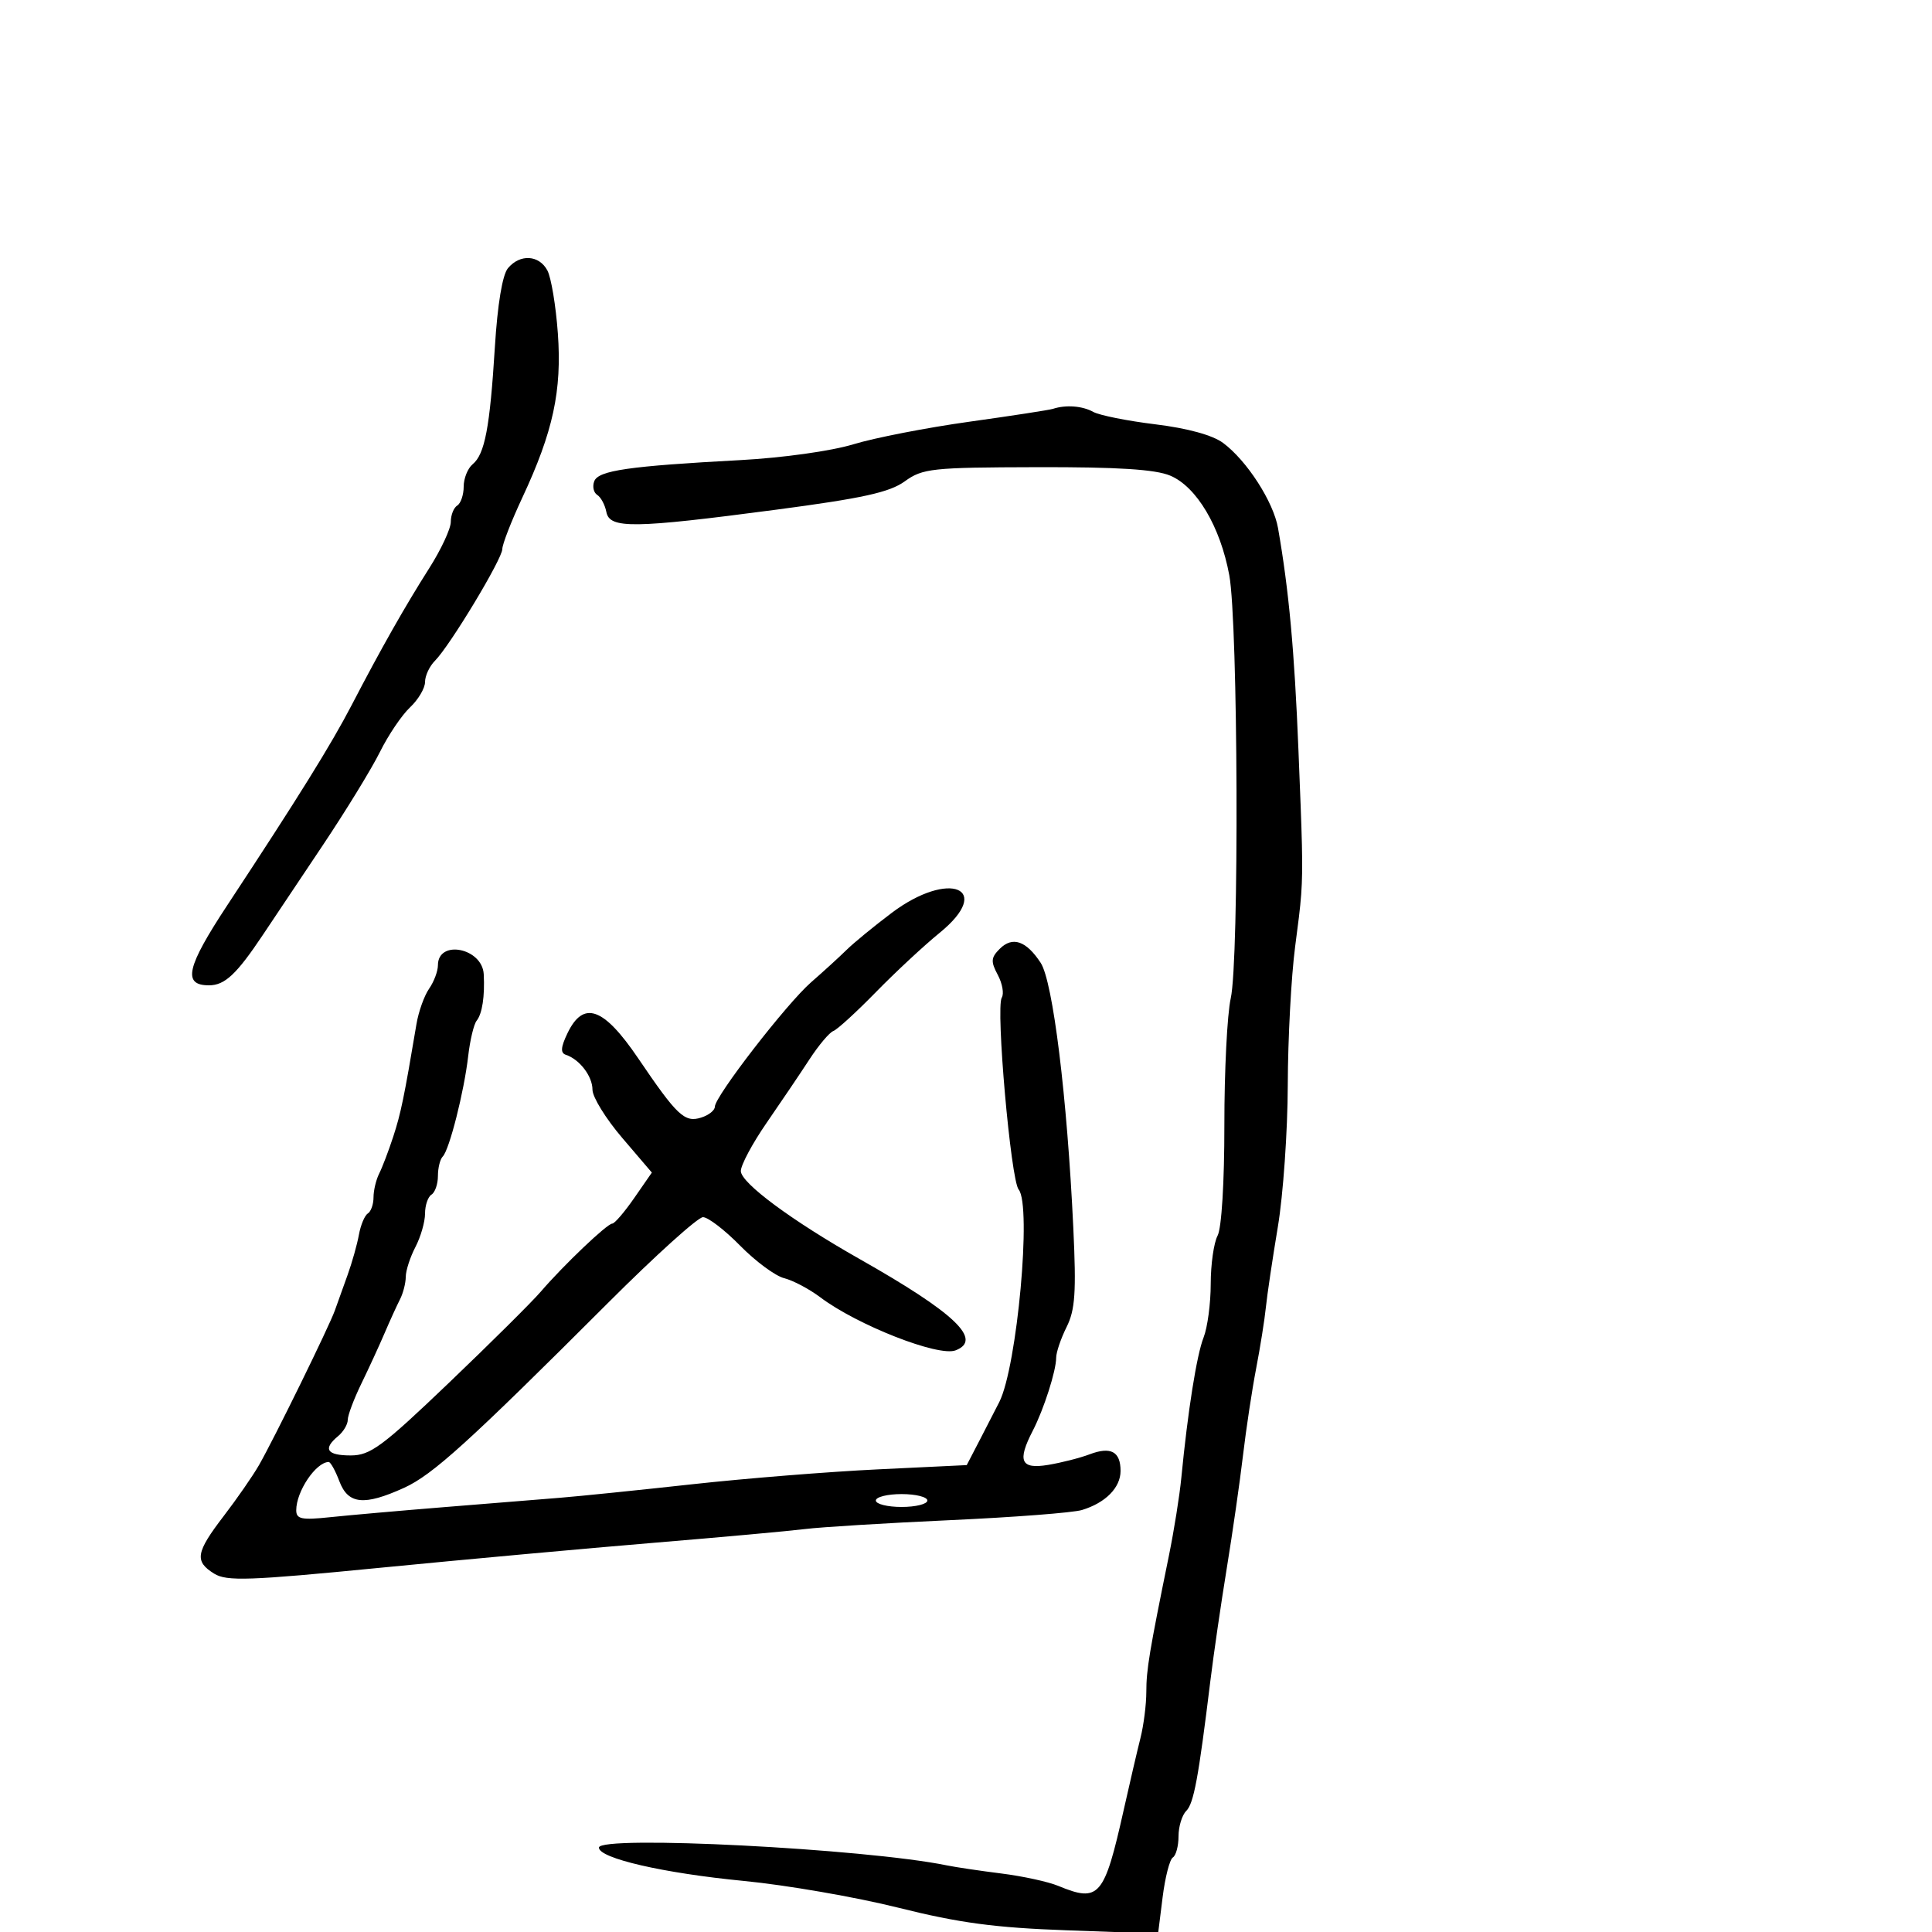 <svg xmlns="http://www.w3.org/2000/svg" width="300" height="300" viewBox="0 0 300 300" version="1.1">
  <defs/>
  <path d="M138.466,141.75 C147.399,135.024 154.396,137.936 145.907,144.848 C143.483,146.821 139.025,150.969 136,154.065 C132.975,157.161 130.005,159.875 129.399,160.097 C128.794,160.319 127.125,162.3 125.691,164.5 C124.256,166.7 121.264,171.133 119.041,174.351 C116.819,177.569 115.017,180.944 115.038,181.851 C115.081,183.713 122.965,189.549 133.478,195.5 C148.291,203.885 152.657,208.043 148.374,209.687 C145.713,210.708 133.104,205.761 127.387,201.453 C125.674,200.162 123.148,198.824 121.772,198.479 C120.396,198.134 117.316,195.86 114.927,193.425 C112.538,190.991 109.942,189 109.158,189 C108.374,189 101.768,194.963 94.477,202.25 C72.755,223.963 67.184,229.014 62.733,231.034 C56.525,233.853 54.052,233.598 52.694,230 C52.071,228.35 51.323,227.007 51.031,227.015 C49.033,227.073 46,231.59 46,234.506 C46,235.886 46.828,236.057 51.25,235.59 C54.138,235.285 62.125,234.581 69,234.025 C75.875,233.469 83.975,232.814 87,232.57 C90.025,232.325 99.25,231.382 107.5,230.474 C115.75,229.566 128.713,228.525 136.307,228.162 L150.114,227.5 L152.19,223.5 C153.331,221.3 154.673,218.69 155.172,217.7 C157.942,212.204 160.223,187.18 158.178,184.713 C156.953,183.236 154.595,156.465 155.553,154.914 C155.929,154.307 155.65,152.714 154.933,151.375 C153.825,149.304 153.87,148.701 155.238,147.334 C157.22,145.352 159.351,146.079 161.594,149.504 C163.499,152.41 165.705,170.324 166.663,190.661 C167.135,200.681 166.951,203.392 165.618,206.064 C164.728,207.848 164,209.994 164,210.833 C164,212.86 162.08,218.851 160.373,222.154 C157.926,226.885 158.502,228.173 162.75,227.47 C164.813,227.128 167.71,226.389 169.19,225.828 C172.483,224.578 174,225.391 174,228.404 C174,231.003 171.665,233.365 168,234.475 C166.625,234.892 157.4,235.601 147.5,236.051 C137.6,236.501 127.475,237.122 125,237.43 C122.525,237.738 111.95,238.7 101.5,239.566 C91.05,240.432 71.925,242.178 59,243.446 C38.642,245.443 35.199,245.564 33.25,244.352 C30.171,242.438 30.399,241.072 34.749,235.394 C36.812,232.702 39.273,229.15 40.218,227.5 C42.559,223.415 51.115,205.975 51.992,203.5 C52.382,202.4 53.27,199.925 53.965,198 C54.66,196.075 55.454,193.257 55.73,191.738 C56.005,190.219 56.629,188.729 57.115,188.429 C57.602,188.128 58,187.002 58,185.927 C58,184.852 58.395,183.191 58.877,182.236 C59.36,181.281 60.343,178.7 61.062,176.5 C62.245,172.882 62.745,170.459 64.672,159 C64.996,157.075 65.877,154.612 66.63,153.527 C67.384,152.443 68,150.803 68,149.884 C68,145.835 74.902,147.194 75.115,151.285 C75.294,154.716 74.882,157.403 74.01,158.5 C73.572,159.05 72.983,161.525 72.699,164 C72.069,169.497 69.772,178.562 68.749,179.584 C68.337,179.996 68,181.357 68,182.608 C68,183.859 67.55,185.16 67,185.5 C66.45,185.84 66,187.165 66,188.445 C66,189.724 65.328,192.06 64.506,193.636 C63.685,195.211 63.01,197.294 63.006,198.264 C63.003,199.234 62.6,200.809 62.111,201.764 C61.622,202.719 60.548,205.075 59.724,207 C58.901,208.925 57.276,212.455 56.114,214.845 C54.951,217.234 54,219.766 54,220.472 C54,221.178 53.325,222.315 52.5,223 C50.094,224.997 50.748,226 54.457,226 C57.498,226 59.332,224.645 69.682,214.75 C76.154,208.563 82.586,202.179 83.975,200.564 C87.529,196.432 94.285,190 95.07,190 C95.432,190 96.964,188.217 98.474,186.038 L101.219,182.076 L96.61,176.68 C94.074,173.712 92,170.353 92,169.214 C92,167.118 90.007,164.502 87.867,163.789 C87.008,163.503 87.073,162.619 88.113,160.45 C90.585,155.293 93.716,156.398 99.088,164.321 C105.162,173.278 106.307,174.355 108.888,173.535 C110.05,173.167 111,172.412 111,171.858 C111,170.252 122.159,155.825 125.961,152.514 C127.865,150.856 130.337,148.6 131.454,147.5 C132.571,146.4 135.726,143.813 138.466,141.75 Z M163.5,63.485 C165.507,62.828 168.068,63.023 169.764,63.961 C170.719,64.49 175.062,65.358 179.416,65.89 C184.398,66.499 188.29,67.568 189.916,68.775 C193.605,71.511 197.735,77.912 198.451,82 C200.138,91.635 201.001,101.025 201.623,116.5 C202.172,130.147 202.366,134.529 202.048,138.873 C201.883,141.144 201.577,143.405 201.11,146.974 C200.499,151.634 199.984,161.309 199.965,168.474 C199.945,175.638 199.252,185.55 198.424,190.5 C197.597,195.45 196.76,201.075 196.564,203 C196.369,204.925 195.688,209.2 195.053,212.5 C194.417,215.8 193.498,221.875 193.011,226 C192.524,230.125 191.392,238 190.495,243.5 C189.598,249 188.451,256.875 187.946,261 C186.094,276.122 185.369,280.031 184.197,281.203 C183.539,281.861 183,283.633 183,285.141 C183,286.649 182.603,288.128 182.117,288.428 C181.631,288.728 180.917,291.51 180.53,294.61 L179.825,300.247 L165.663,299.737 C154.487,299.335 148.969,298.596 139.5,296.23 C132.9,294.581 122.1,292.71 115.5,292.071 C103.029,290.865 93,288.557 93,286.894 C93,284.943 134.297,287.051 147,289.651 C148.375,289.932 152.2,290.502 155.5,290.916 C158.8,291.331 162.767,292.194 164.315,292.835 C170.682,295.47 171.464,294.562 174.499,281 C175.422,276.875 176.588,271.873 177.089,269.884 C177.59,267.895 178,264.667 178,262.71 C178,259.274 178.454,256.538 181.52,241.5 C182.305,237.65 183.166,232.25 183.432,229.5 C184.44,219.108 185.82,210.403 186.891,207.685 C187.501,206.137 188,202.395 188,199.369 C188,196.344 188.48,192.972 189.066,191.876 C189.689,190.713 190.127,183.563 190.12,174.692 C190.112,166.336 190.557,157.485 191.108,155.023 C192.431,149.112 192.251,96.724 190.883,89.322 C189.488,81.78 185.819,75.589 181.718,73.858 C179.405,72.882 173.579,72.512 160.99,72.543 C144.677,72.582 143.276,72.733 140.49,74.744 C138.124,76.453 133.95,77.372 120.5,79.147 C98.328,82.073 94.662,82.123 94.155,79.5 C93.943,78.4 93.305,77.208 92.739,76.851 C92.172,76.494 91.963,75.538 92.275,74.726 C92.916,73.055 97.612,72.377 115,71.443 C121.523,71.092 129.097,70.032 132.5,68.993 C135.8,67.986 143.9,66.408 150.5,65.487 C157.1,64.566 162.95,63.665 163.5,63.485 Z M78.872,41.648 C80.739,39.407 83.701,39.573 84.995,41.992 C85.582,43.087 86.314,47.474 86.622,51.742 C87.268,60.665 85.889,67.043 81.099,77.288 C79.395,80.934 78,84.519 78,85.254 C78,86.782 69.858,100.285 67.538,102.605 C66.692,103.451 66,104.932 66,105.897 C66,106.862 64.951,108.636 63.67,109.84 C62.388,111.044 60.285,114.16 58.995,116.765 C57.705,119.369 53.691,125.921 50.075,131.325 C46.459,136.729 42.29,142.963 40.812,145.178 C36.734,151.288 34.905,153 32.452,153 C28.31,153 28.949,150.196 35.284,140.578 C46.324,123.817 51.415,115.626 54.6,109.5 C59.175,100.702 62.873,94.176 66.651,88.231 C68.493,85.332 70,82.096 70,81.04 C70,79.983 70.45,78.84 71,78.5 C71.55,78.16 72,76.839 72,75.563 C72,74.288 72.626,72.725 73.391,72.09 C75.285,70.519 76.069,66.387 76.843,53.898 C77.255,47.257 78.013,42.681 78.872,41.648 Z M136,233 C136,233.55 137.8,234 140,234 C142.2,234 144,233.55 144,233 C144,232.45 142.2,232 140,232 C137.8,232 136,232.45 136,233 Z"/>
</svg>

